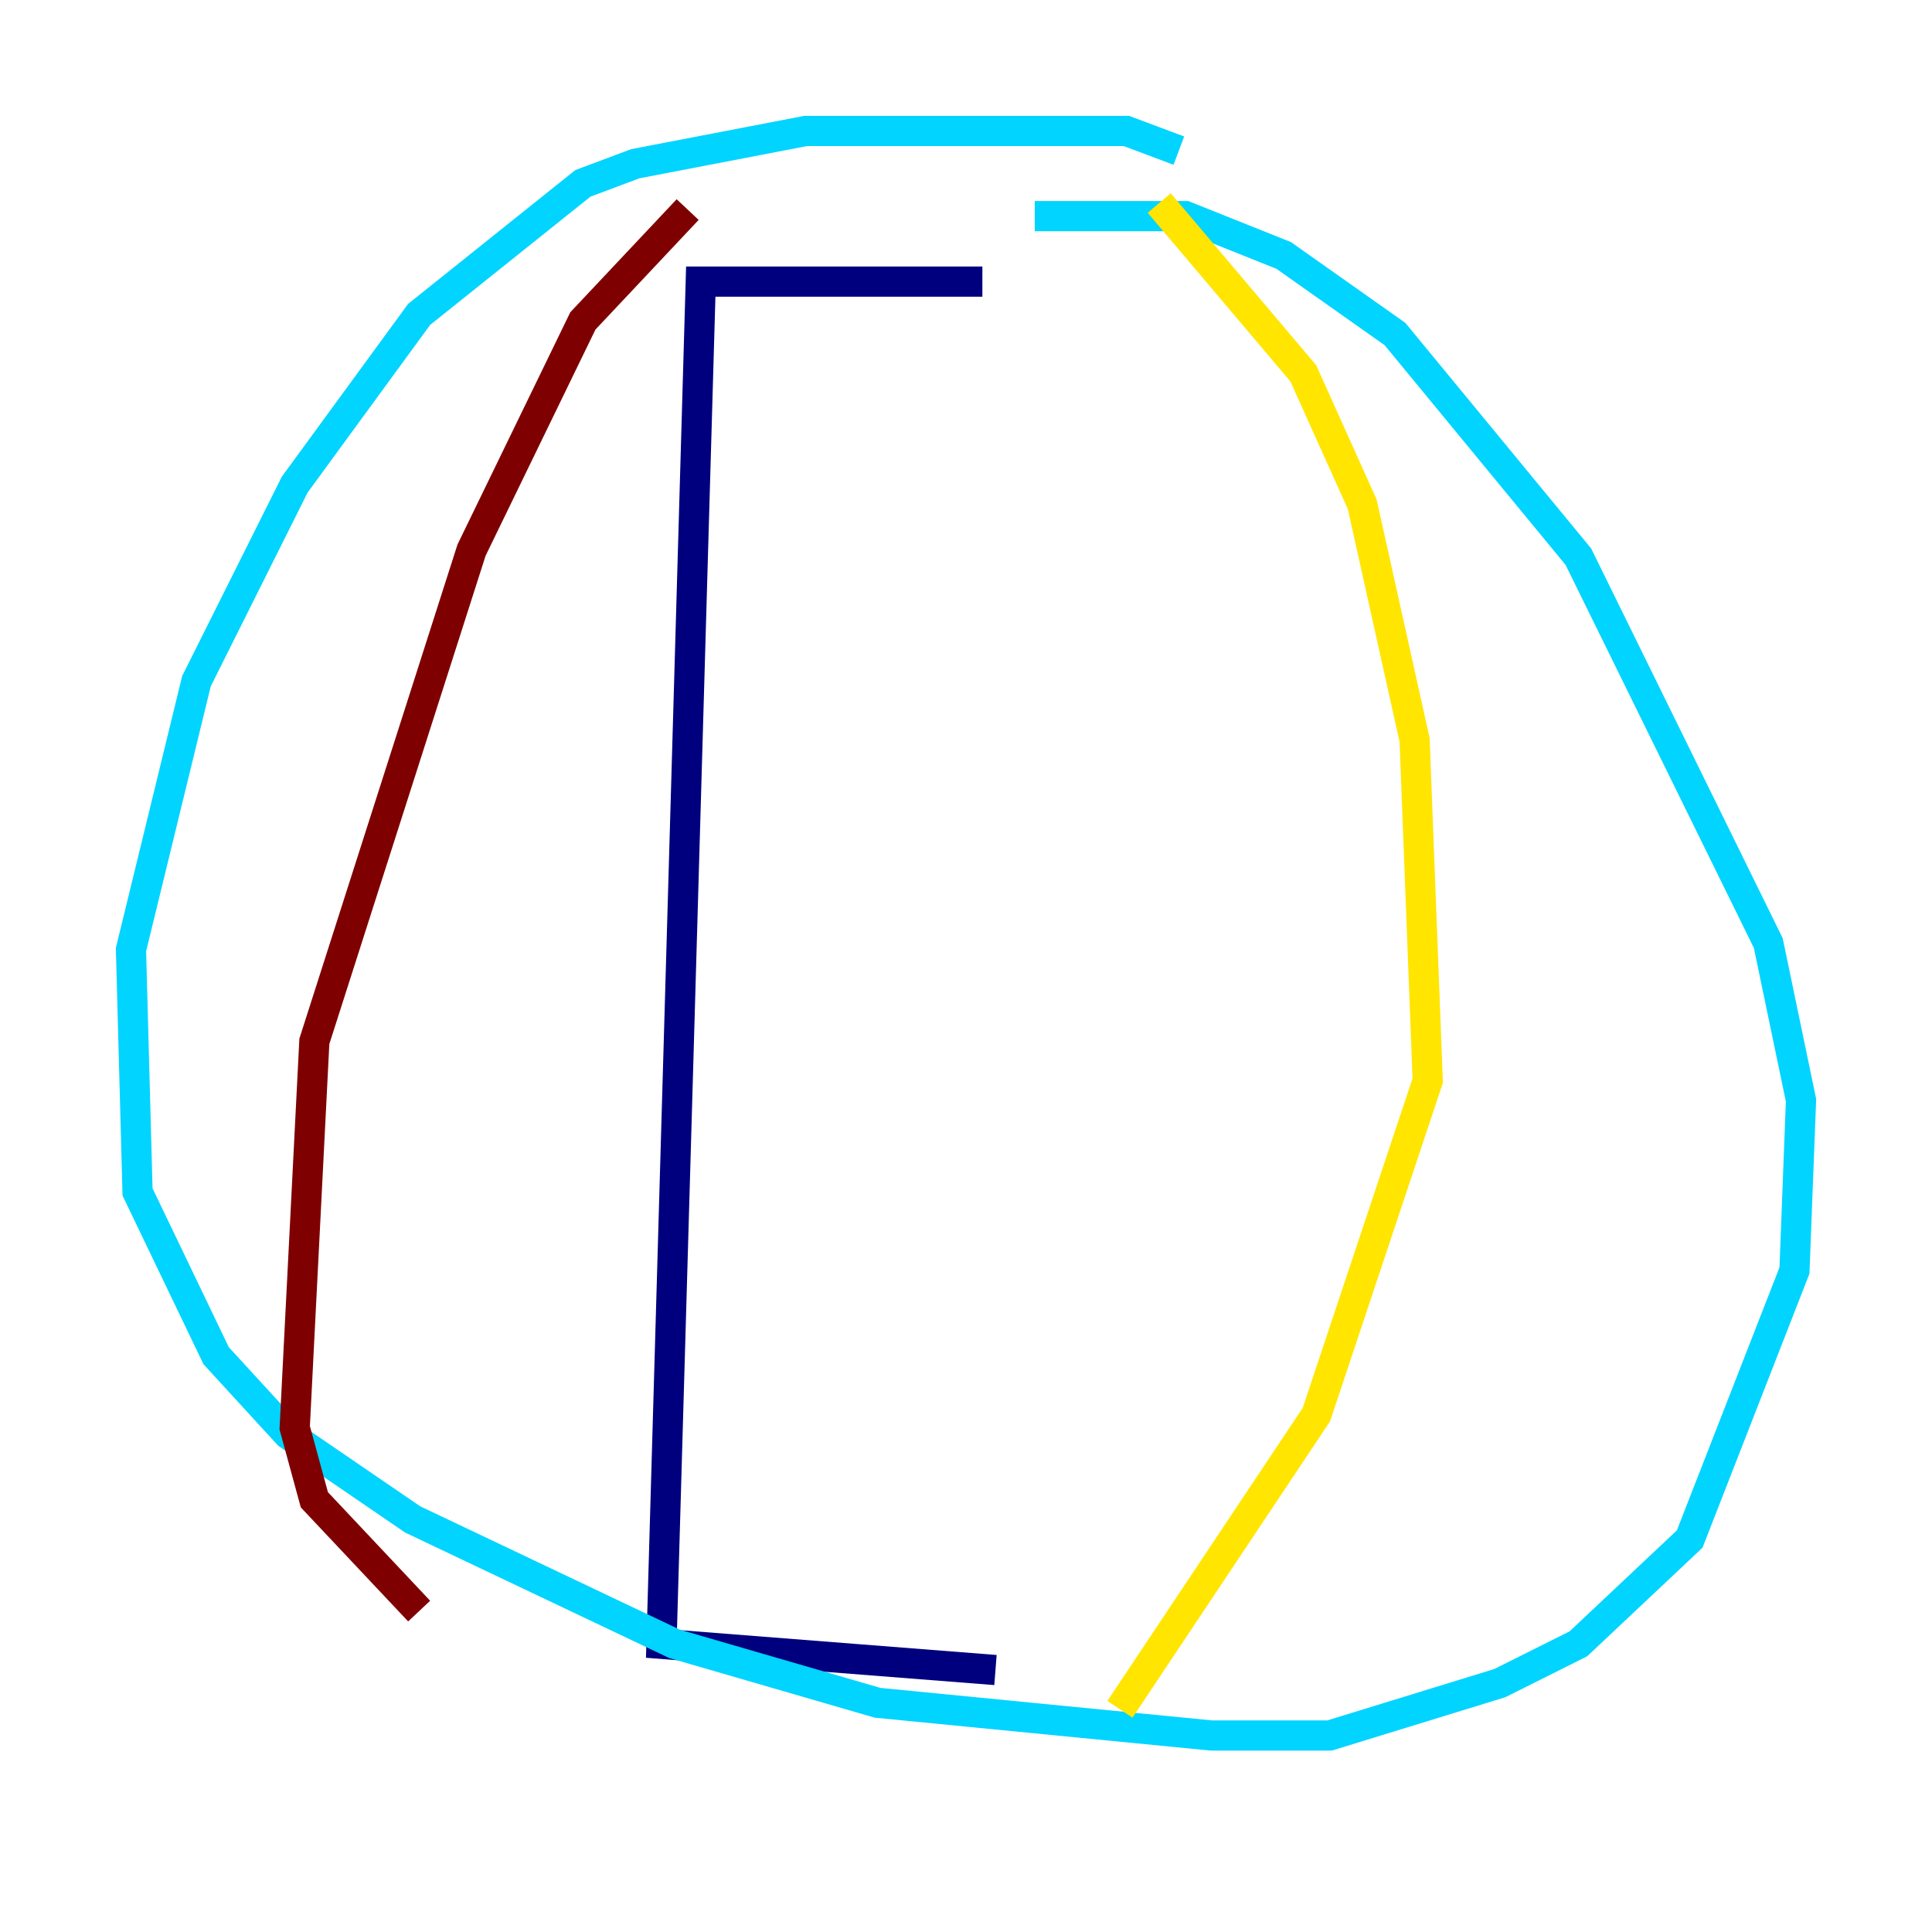 <?xml version="1.0" encoding="utf-8" ?>
<svg baseProfile="tiny" height="128" version="1.2" viewBox="0,0,128,128" width="128" xmlns="http://www.w3.org/2000/svg" xmlns:ev="http://www.w3.org/2001/xml-events" xmlns:xlink="http://www.w3.org/1999/xlink"><defs /><polyline fill="none" points="65.085,18.658 46.427,18.658 43.824,108.909 65.953,110.644" stroke="#00007f" stroke-width="2" /><polyline fill="none" points="78.102,9.98 74.63,8.678 53.37,8.678 42.088,10.848 38.617,12.149 27.77,20.827 19.525,32.108 13.017,45.125 8.678,62.915 9.112,78.969 14.319,89.817 19.091,95.024 27.336,100.664 44.691,108.909 58.142,112.814 80.271,114.983 88.081,114.983 99.363,111.512 104.57,108.909 111.946,101.966 118.888,84.176 119.322,72.895 117.153,62.481 104.57,36.881 92.42,22.129 85.044,16.922 78.536,14.319 68.556,14.319" stroke="#00d4ff" stroke-width="2" /><polyline fill="none" points="76.8,13.451 86.346,24.732 90.251,33.41 93.722,49.031 94.59,71.593 87.214,93.722 74.197,113.248" stroke="#ffe500" stroke-width="2" /><polyline fill="none" points="45.559,13.885 38.617,21.261 31.241,36.447 20.827,68.99 19.525,94.59 20.827,99.363 27.77,106.739" stroke="#7f0000" stroke-width="2" /></svg>